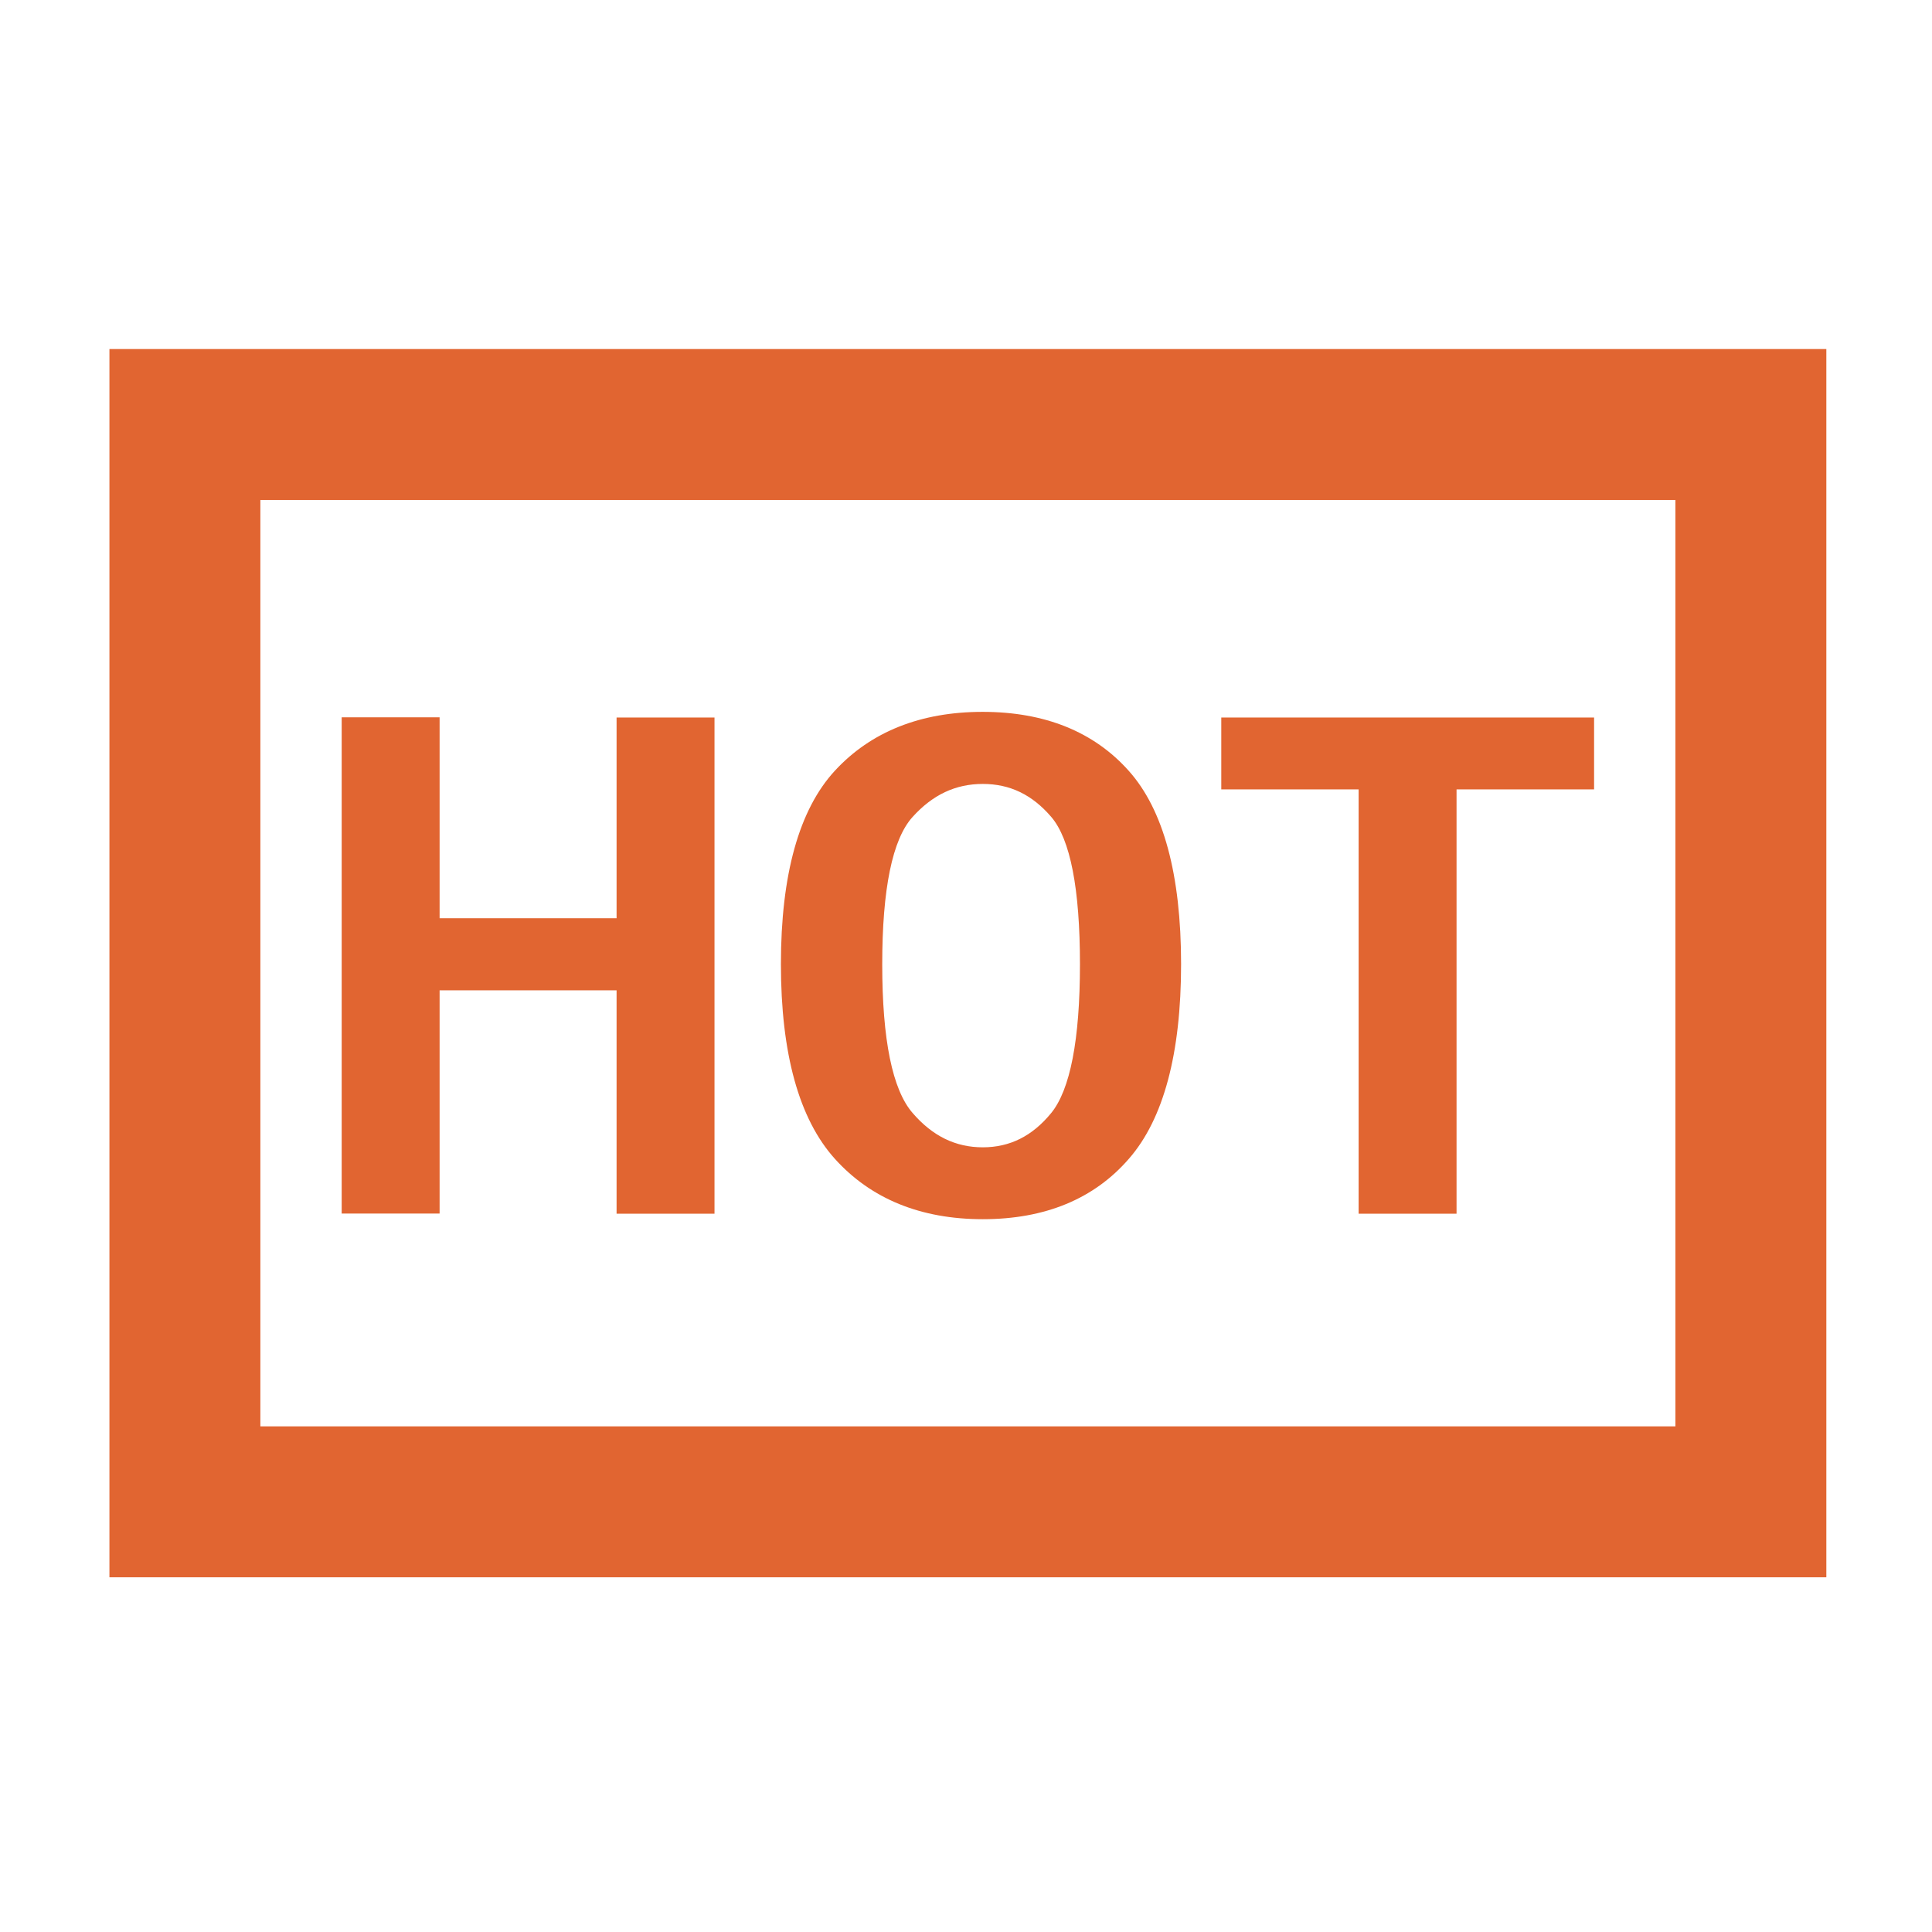 <?xml version="1.0" standalone="no"?><!DOCTYPE svg PUBLIC "-//W3C//DTD SVG 1.1//EN" "http://www.w3.org/Graphics/SVG/1.1/DTD/svg11.dtd"><svg t="1575007908611" class="icon" viewBox="0 0 1024 1024" version="1.1" xmlns="http://www.w3.org/2000/svg" p-id="4612" xmlns:xlink="http://www.w3.org/1999/xlink" width="48" height="48"><defs><style type="text/css"></style></defs><path d="M968 836H58V185h910v651z m-830-80h750V265H138v491z" fill="#e16531" p-id="4613"></path><path d="M373.7 638.3h-41.9V519.9H228v118.3h-41.9v-253H228v106.5h103.8V385.3h41.9v253z" fill="#e16531" p-id="4614"></path><path d="M378.7 643.3h-51.9V524.9H233v118.3h-51.9v-263H233v106.5h93.8V380.3h51.9v263z m-41.9-10h31.9v-243h-31.9v106.5H223V390.3h-31.9v243H223V514.9h113.8v118.4z" fill="#e16531" p-id="4615"></path><path d="M621.1 511.1c0 46.4-8.8 79.6-26.4 99.8-17.6 20.2-42.2 30.3-73.8 30.3-31.6 0-56.5-10.1-74.7-30.3-18.2-20.2-27.3-53.5-27.3-99.8s9.1-79.4 27.3-99.1c18.2-19.7 43.1-29.6 74.7-29.6s56.1 9.9 73.8 29.6c17.5 19.7 26.4 52.7 26.4 99.1z m-43.7 0c0-41.4-5.5-68.5-16.4-81.4-10.9-12.8-24.3-19.2-40.1-19.2s-29.4 6.4-41 19.2c-11.6 12.8-17.3 39.9-17.3 81.4 0 41.4 5.7 68.8 17.3 82.1 11.5 13.3 25.2 20 41 20s29.1-6.7 40.1-20 16.4-40.7 16.4-82.1z" fill="#e16531" p-id="4616"></path><path d="M520.9 646.2c-32.9 0-59.3-10.8-78.4-32-19-21.1-28.6-55.8-28.6-103.2 0-47.4 9.6-81.9 28.6-102.5 19.1-20.7 45.5-31.2 78.3-31.2 32.9 0 59 10.5 77.5 31.3C616.7 429.2 626 463.7 626 511c0 47.4-9.3 82.1-27.6 103.1-18.5 21.4-44.6 32.1-77.5 32.1z m0-258.8c-30 0-53.8 9.4-71 28-17.2 18.7-26 50.9-26 95.7 0 44.9 8.8 77.3 26 96.5 17.4 19.3 40.6 28.7 70.9 28.7 29.9 0 53.4-9.6 70-28.6 16.7-19.2 25.2-51.7 25.2-96.6 0-44.8-8.5-77.1-25.1-95.8-16.5-18.5-40.1-27.9-70-27.9z m0 230.7c-17.2 0-32.3-7.3-44.8-21.7-12.5-14.4-18.5-42.3-18.5-85.4 0-43.1 6.1-70.8 18.6-84.7 12.5-13.9 27.5-20.9 44.7-20.9 17.2 0 32 7.1 43.9 21 11.8 13.9 17.6 41.6 17.6 84.6 0 43-5.7 70.9-17.5 85.3-11.9 14.5-26.7 21.8-44 21.8z m0-202.6c-14.4 0-26.6 5.7-37.3 17.6-10.6 11.8-16 38-16 78s5.4 66.5 16.1 78.8c10.6 12.3 22.8 18.2 37.2 18.2 14.3 0 26.2-5.9 36.2-18.1 10.1-12.3 15.3-38.9 15.3-78.9 0-40-5.1-66.3-15.2-78.1-10.1-11.8-21.9-17.5-36.3-17.5z" fill="#e16531" p-id="4617"></path><path d="M839.9 413.4H767v224.8h-41.9V413.4h-72.8v-28.1h187.6v28.1z" fill="#e16531" p-id="4618"></path><path d="M772 643.3h-51.9V418.4h-72.8v-38.1h197.6v38.1H772v224.9z m-41.9-10H762V408.4h72.8v-18.1H657.3v18.1h72.8v224.9z" fill="#e16531" p-id="4619"></path></svg>